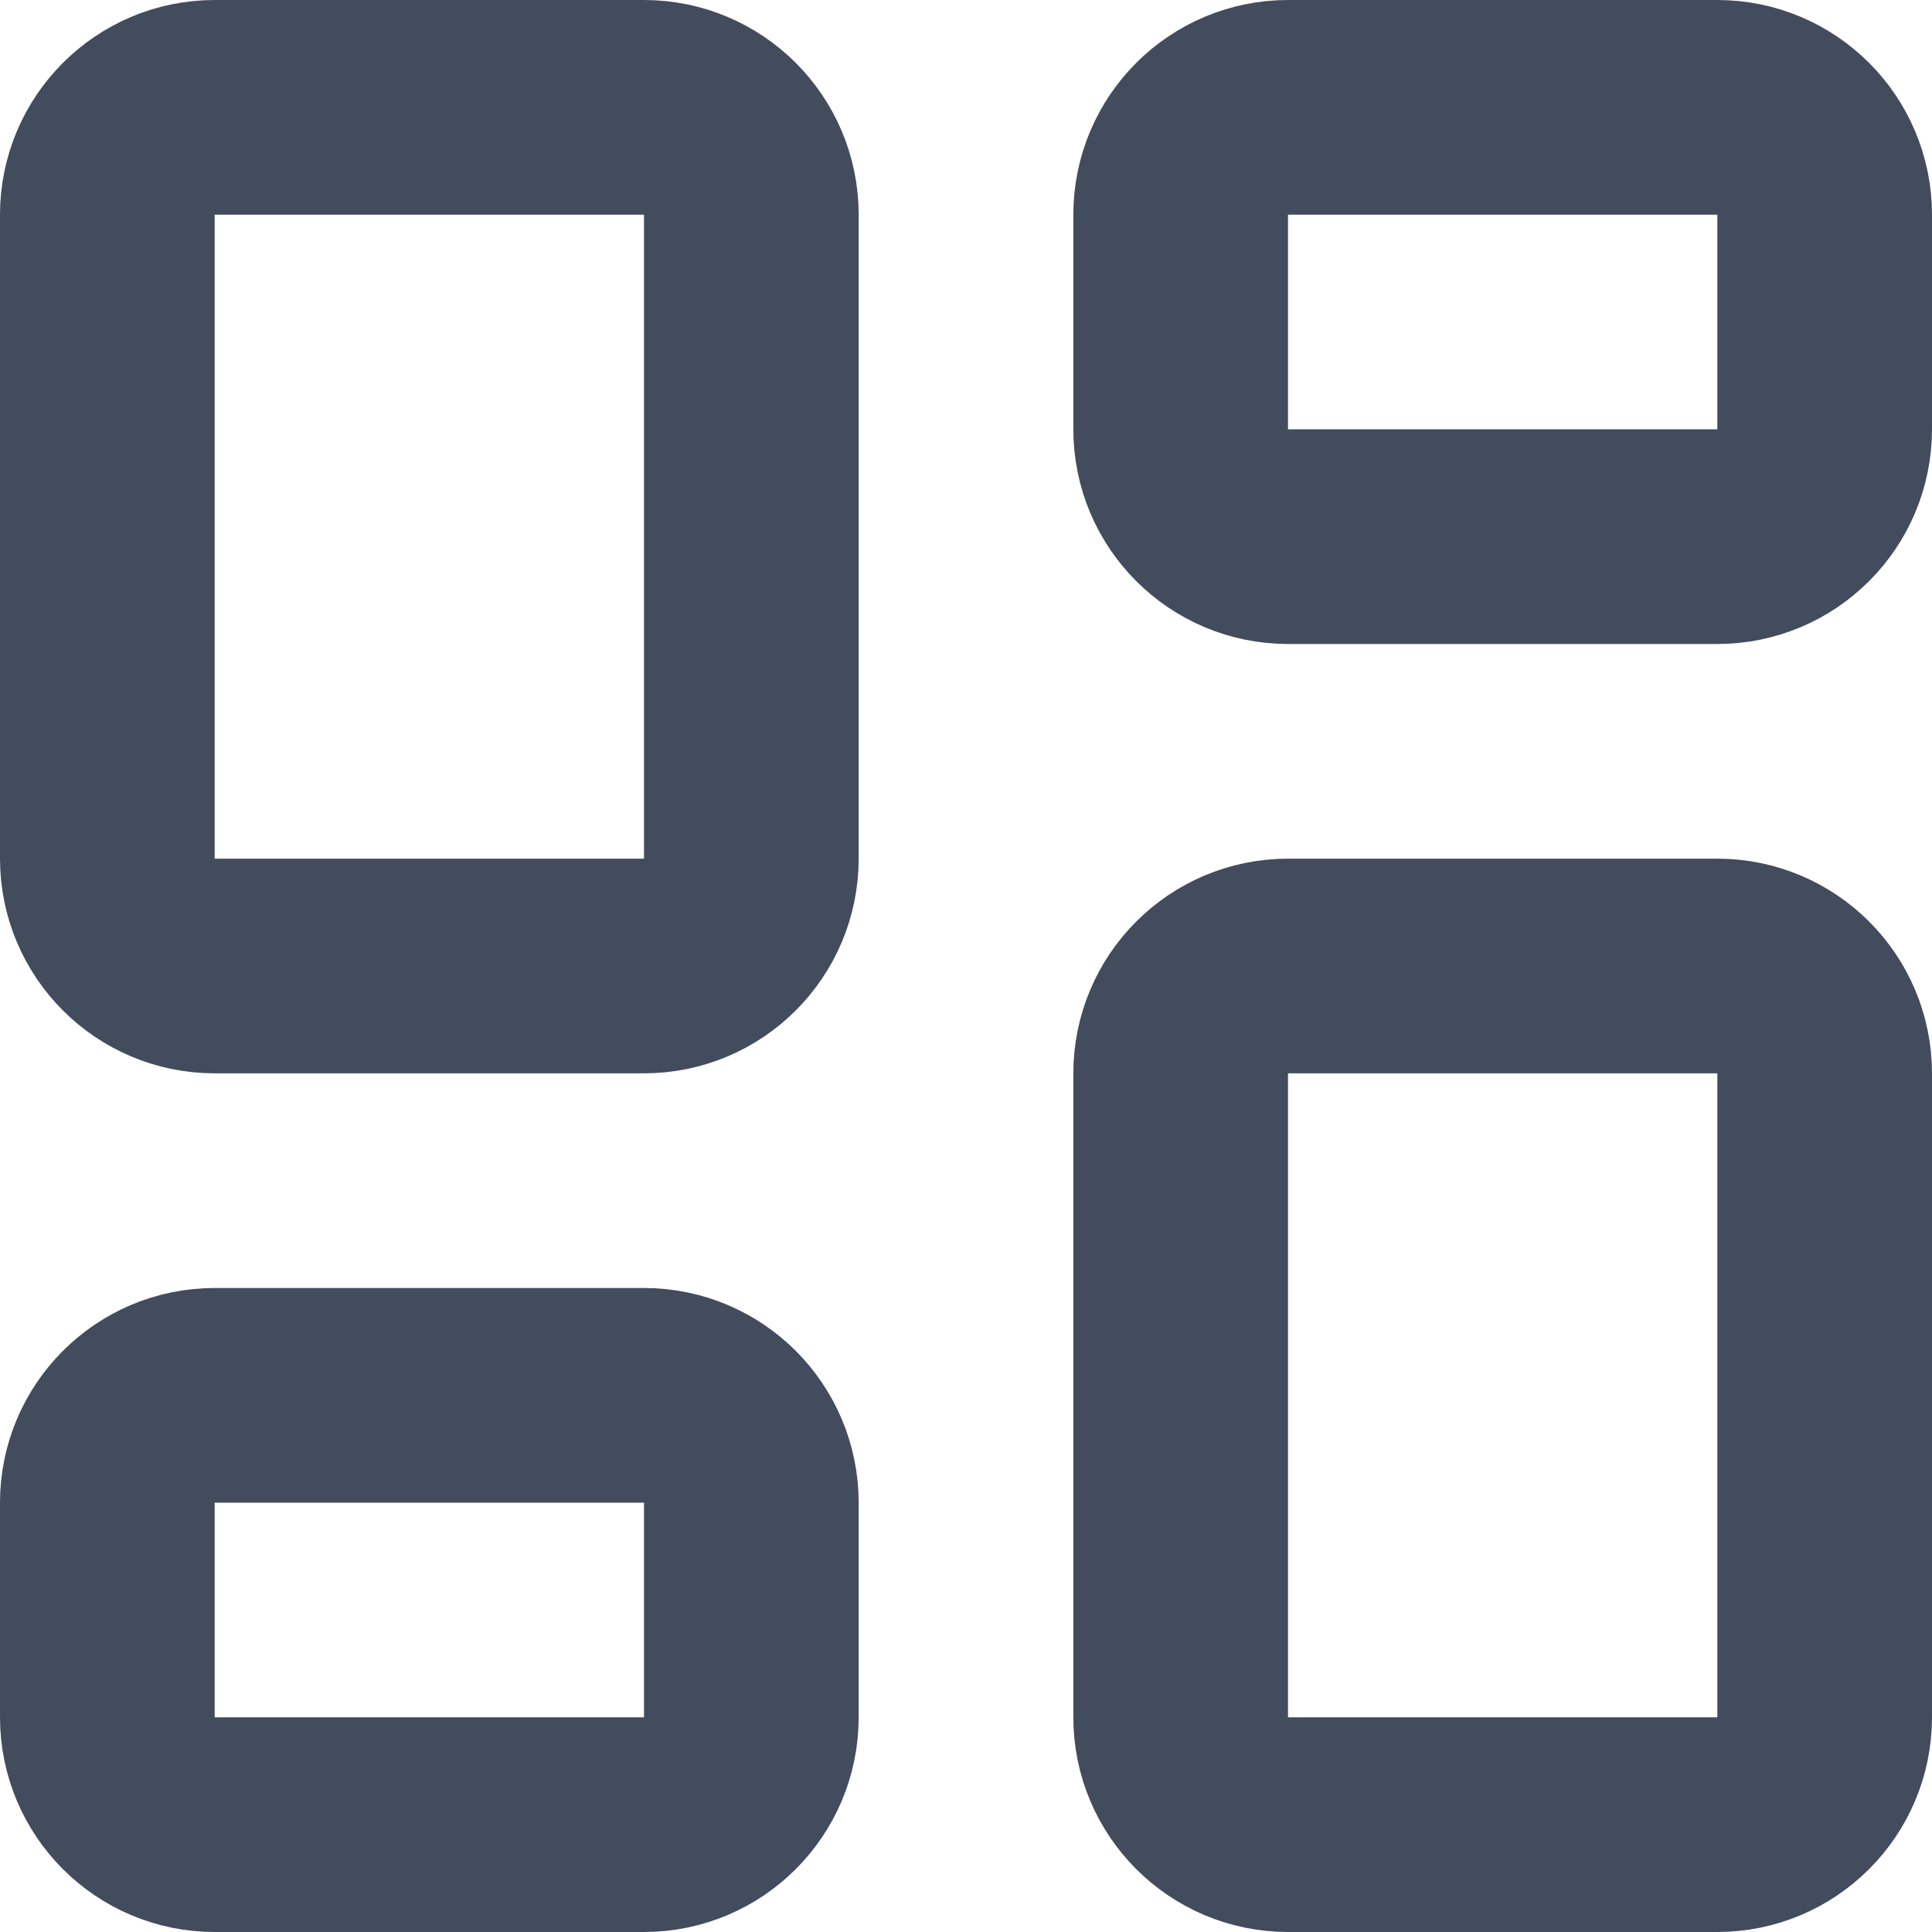 <svg width="18" height="18" viewBox="0 0 18 18" fill="none" xmlns="http://www.w3.org/2000/svg">
<path d="M1 14C1 13.448 1.448 13 2 13H6C6.552 13 7 13.448 7 14V16C7 16.552 6.552 17 6 17H2C1.448 17 1 16.552 1 16V14ZM11 2C11 1.448 11.448 1 12 1H16C16.552 1 17 1.448 17 2V4C17 4.552 16.552 5 16 5H12C11.448 5 11 4.552 11 4V2ZM1 2C1 1.448 1.448 1 2 1H6C6.552 1 7 1.448 7 2V8C7 8.552 6.552 9 6 9H2C1.448 9 1 8.552 1 8V2ZM11 10C11 9.448 11.448 9 12 9H16C16.552 9 17 9.448 17 10V16C17 16.552 16.552 17 16 17H12C11.448 17 11 16.552 11 16V10Z" stroke="#424C5D" stroke-width="2" stroke-linecap="round" stroke-linejoin="round"/>
</svg>

